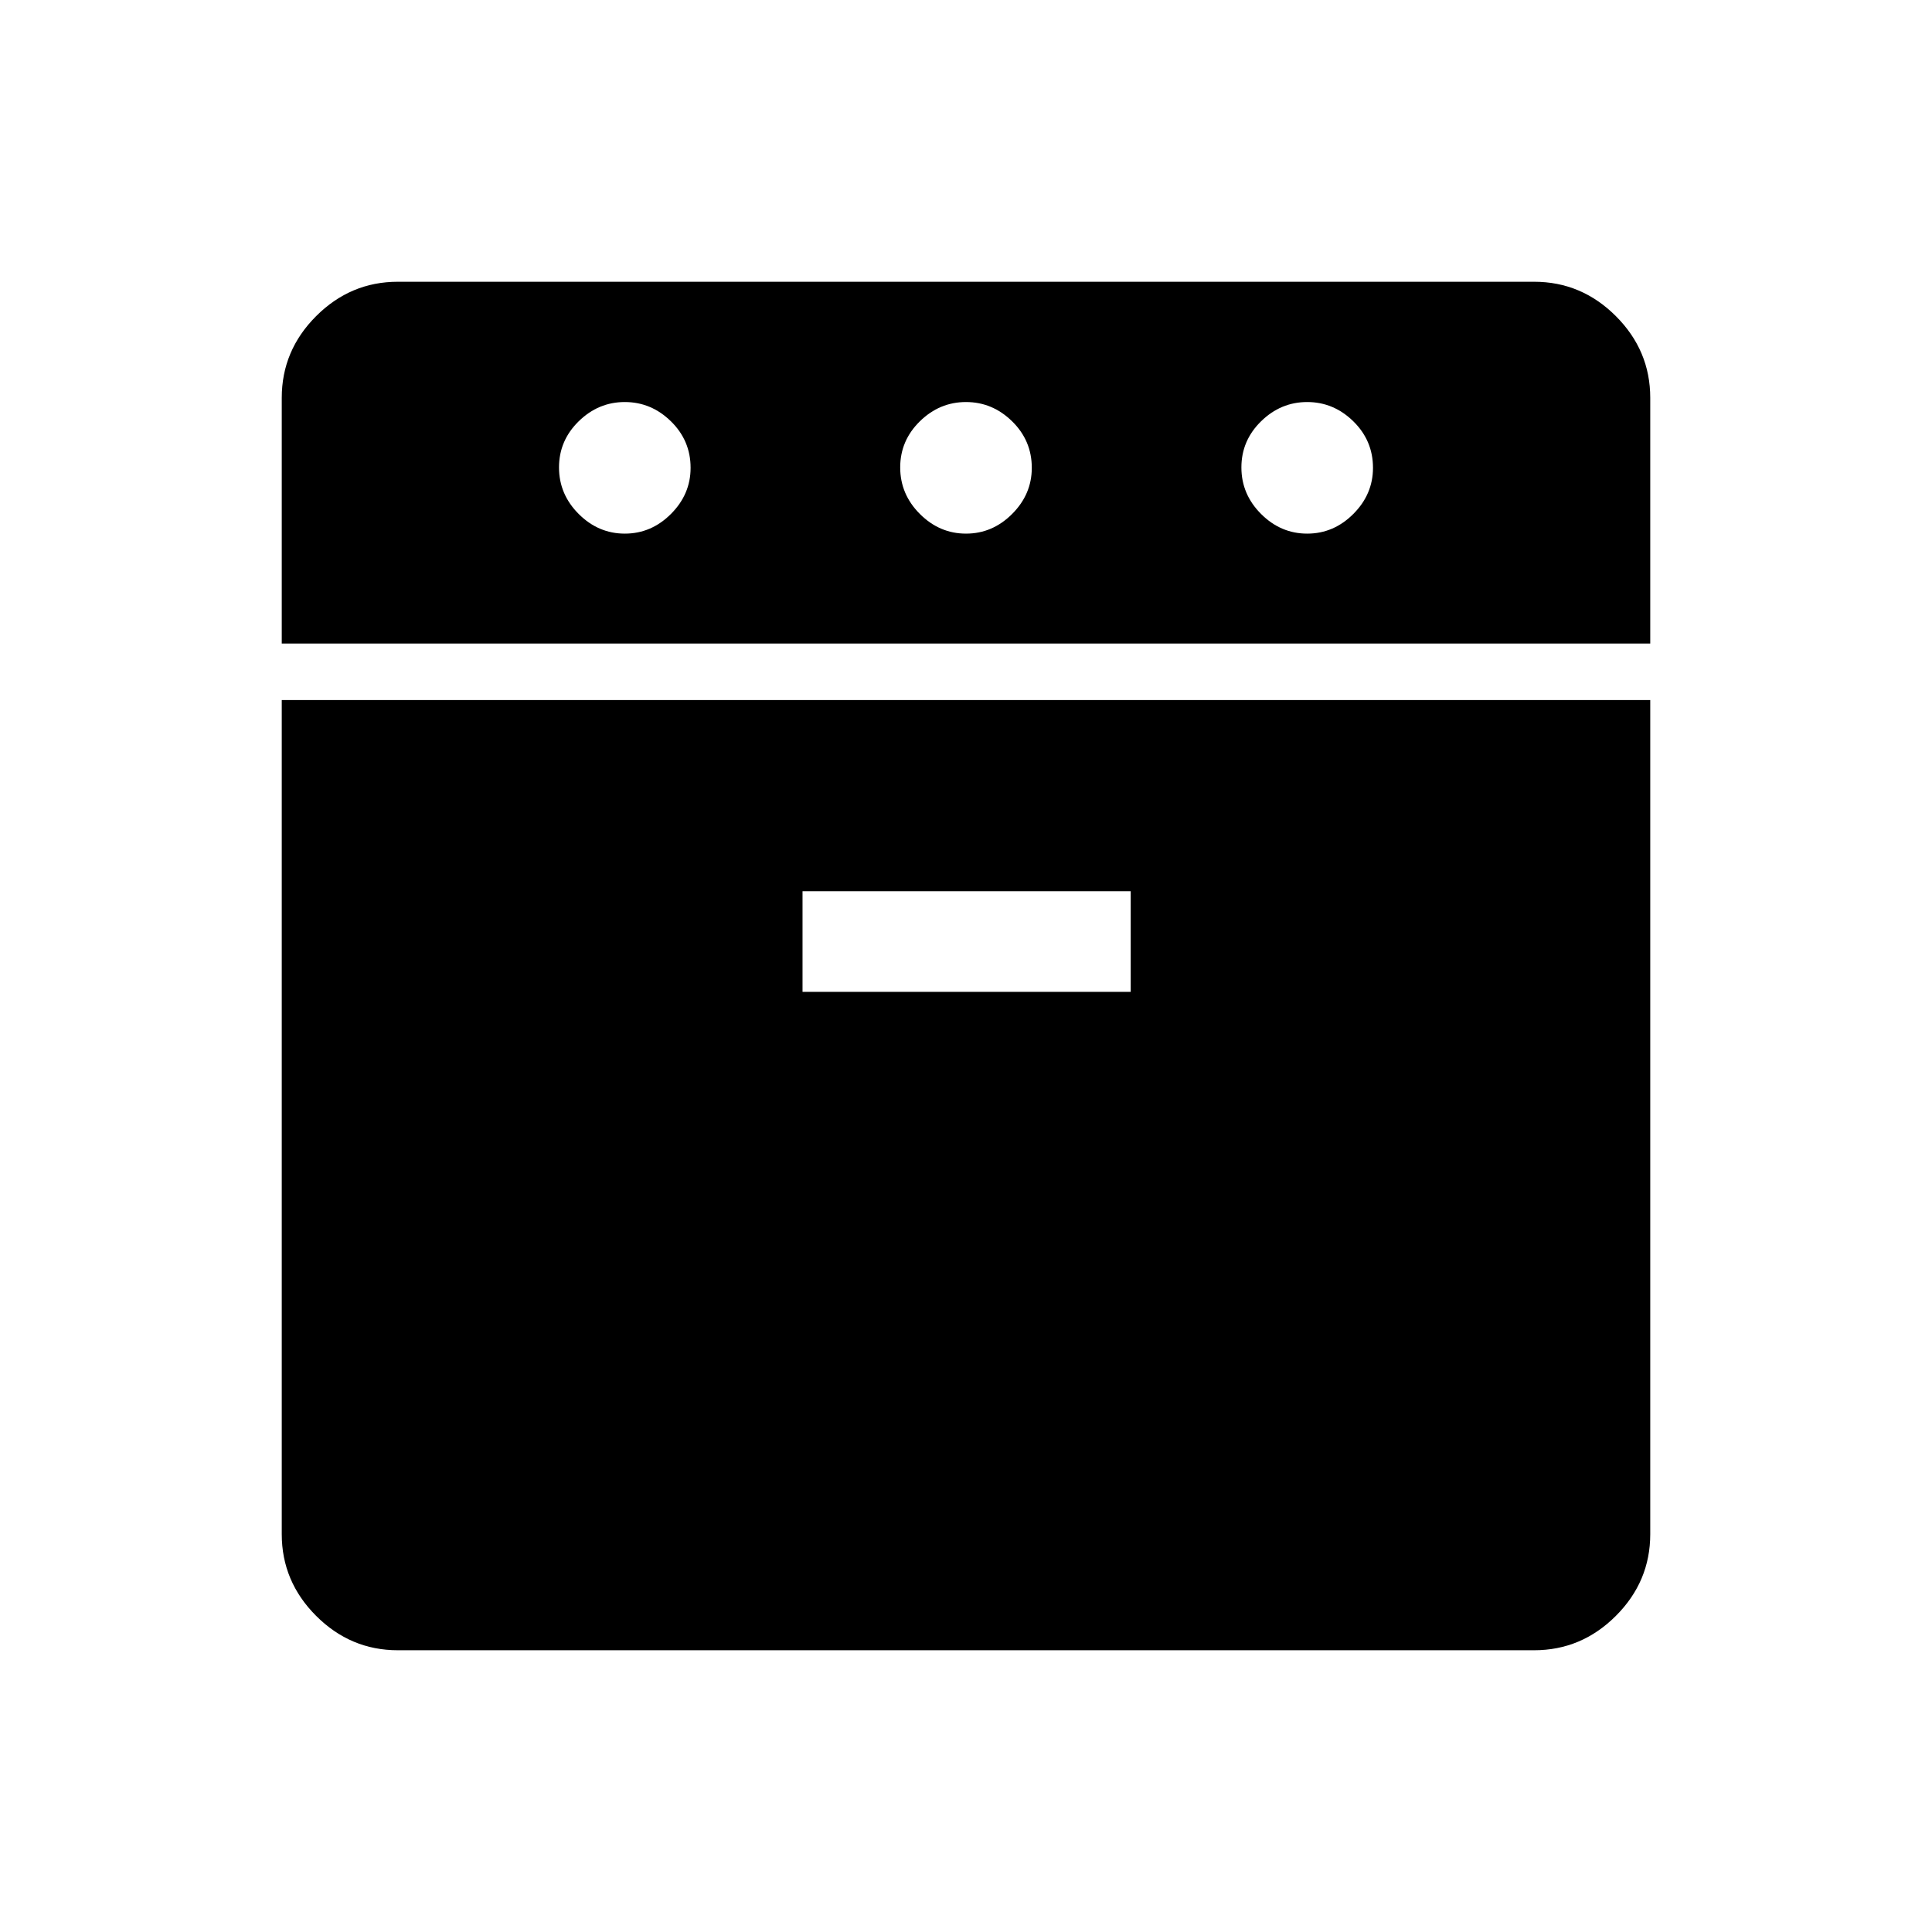 <svg xmlns="http://www.w3.org/2000/svg" height="48" viewBox="0 -960 960 960" width="48"><path d="M140.001-640.23v-122.076q0-23.529 17.082-40.611 17.082-17.082 40.611-17.082h564.612q23.529 0 40.611 17.082 17.082 17.082 17.082 40.611v122.076H140.001Zm57.693 500.229q-23.529 0-40.611-17.082-17.082-17.082-17.082-40.611v-414.459h679.998v414.459q0 23.529-17.082 40.611-17.082 17.082-40.611 17.082H197.694Zm112.775-554.844q13.147 0 22.916-9.774t9.769-22.918q0-13.539-9.776-23.116t-22.923-9.577q-13.147 0-22.916 9.577-9.77 9.577-9.77 22.923 0 13.346 9.776 23.116 9.776 9.769 22.924 9.769Zm88.301 227.691h163.075v-49.999H398.77v49.999Zm81.237-227.691q13.147 0 22.916-9.774 9.77-9.774 9.77-22.918 0-13.539-9.777-23.116-9.776-9.577-22.923-9.577-13.147 0-22.916 9.577-9.77 9.577-9.77 22.923 0 13.346 9.777 23.116 9.776 9.769 22.923 9.769Zm169.538 0q13.147 0 22.916-9.774 9.77-9.774 9.77-22.918 0-13.539-9.776-23.116t-22.924-9.577q-13.147 0-22.916 9.577t-9.769 22.923q0 13.346 9.776 23.116 9.776 9.769 22.923 9.769Z"/></svg>